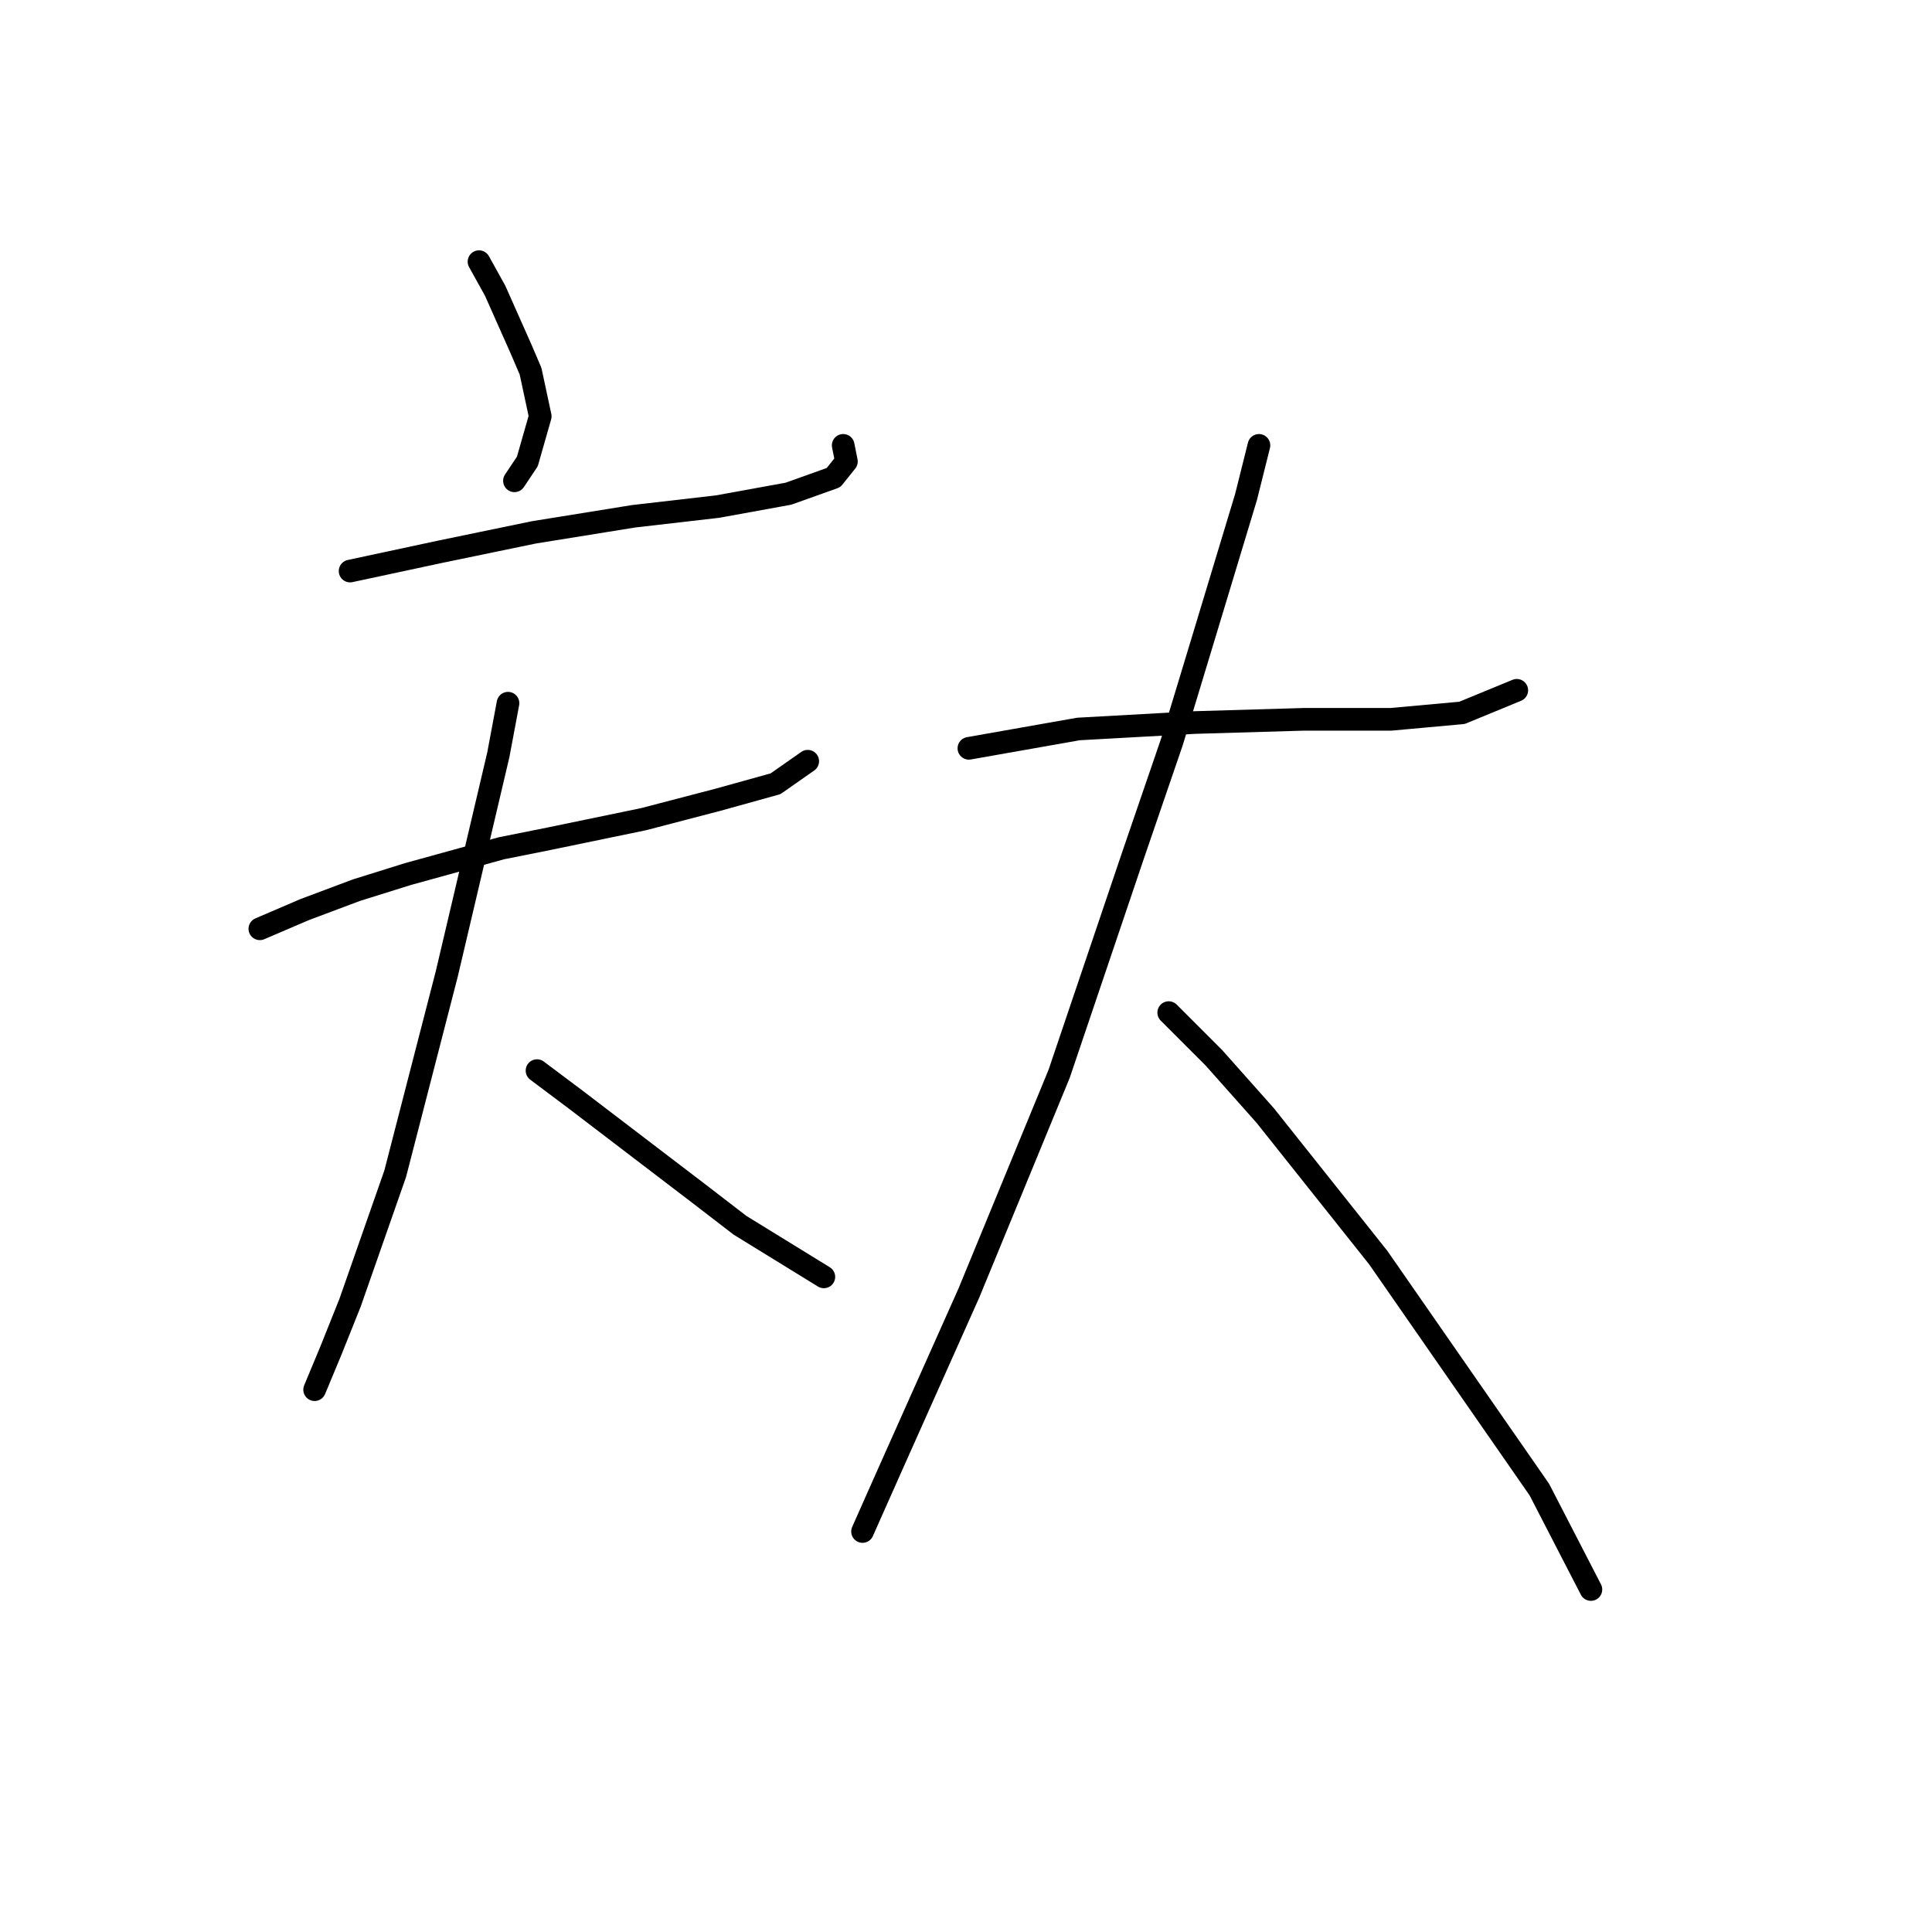 <?xml version="1.0" standalone="no"?>
    <svg width="256" height="256" xmlns="http://www.w3.org/2000/svg" version="1.1">
    <polyline stroke="black" stroke-width="3" stroke-linecap="round" fill="transparent" stroke-linejoin="round" points="63.47 34.67 65.605 38.514 69.022 46.201 70.303 49.19 71.584 55.169 69.876 61.148 68.167 63.71 68.167 63.71 " />
        <polyline stroke="black" stroke-width="3" stroke-linecap="round" fill="transparent" stroke-linejoin="round" points="46.388 75.668 58.345 73.106 70.73 70.543 83.969 68.408 95.072 67.127 104.467 65.419 110.446 63.283 112.154 61.148 111.727 59.013 111.727 59.013 " />
        <polyline stroke="black" stroke-width="3" stroke-linecap="round" fill="transparent" stroke-linejoin="round" points="34.43 123.071 40.409 120.509 47.242 117.947 54.075 115.811 66.459 112.395 72.865 111.114 85.25 108.551 95.072 105.989 102.759 103.854 107.03 100.864 107.03 100.864 " />
        <polyline stroke="black" stroke-width="3" stroke-linecap="round" fill="transparent" stroke-linejoin="round" points="67.313 93.177 66.032 100.01 59.199 129.05 52.366 155.528 46.388 172.61 43.825 179.016 41.69 184.14 41.69 184.14 " />
        <polyline stroke="black" stroke-width="3" stroke-linecap="round" fill="transparent" stroke-linejoin="round" points="71.157 141.862 76.282 145.705 92.51 158.09 98.061 162.36 109.165 169.193 109.165 169.193 " />
        <polyline stroke="black" stroke-width="3" stroke-linecap="round" fill="transparent" stroke-linejoin="round" points="128.383 99.156 135.642 97.875 142.902 96.594 158.276 95.74 172.796 95.313 184.327 95.313 193.722 94.458 200.982 91.469 200.982 91.469 " />
        <polyline stroke="black" stroke-width="3" stroke-linecap="round" fill="transparent" stroke-linejoin="round" points="166.818 59.013 165.109 65.846 159.558 84.209 155.287 98.302 150.162 113.249 140.34 142.289 128.383 171.329 117.706 195.244 114.29 202.931 114.29 202.931 " />
        <polyline stroke="black" stroke-width="3" stroke-linecap="round" fill="transparent" stroke-linejoin="round" points="154.86 134.175 160.839 140.154 167.672 147.84 182.619 166.631 203.972 197.379 210.804 210.618 210.804 210.618 " />
        </svg>